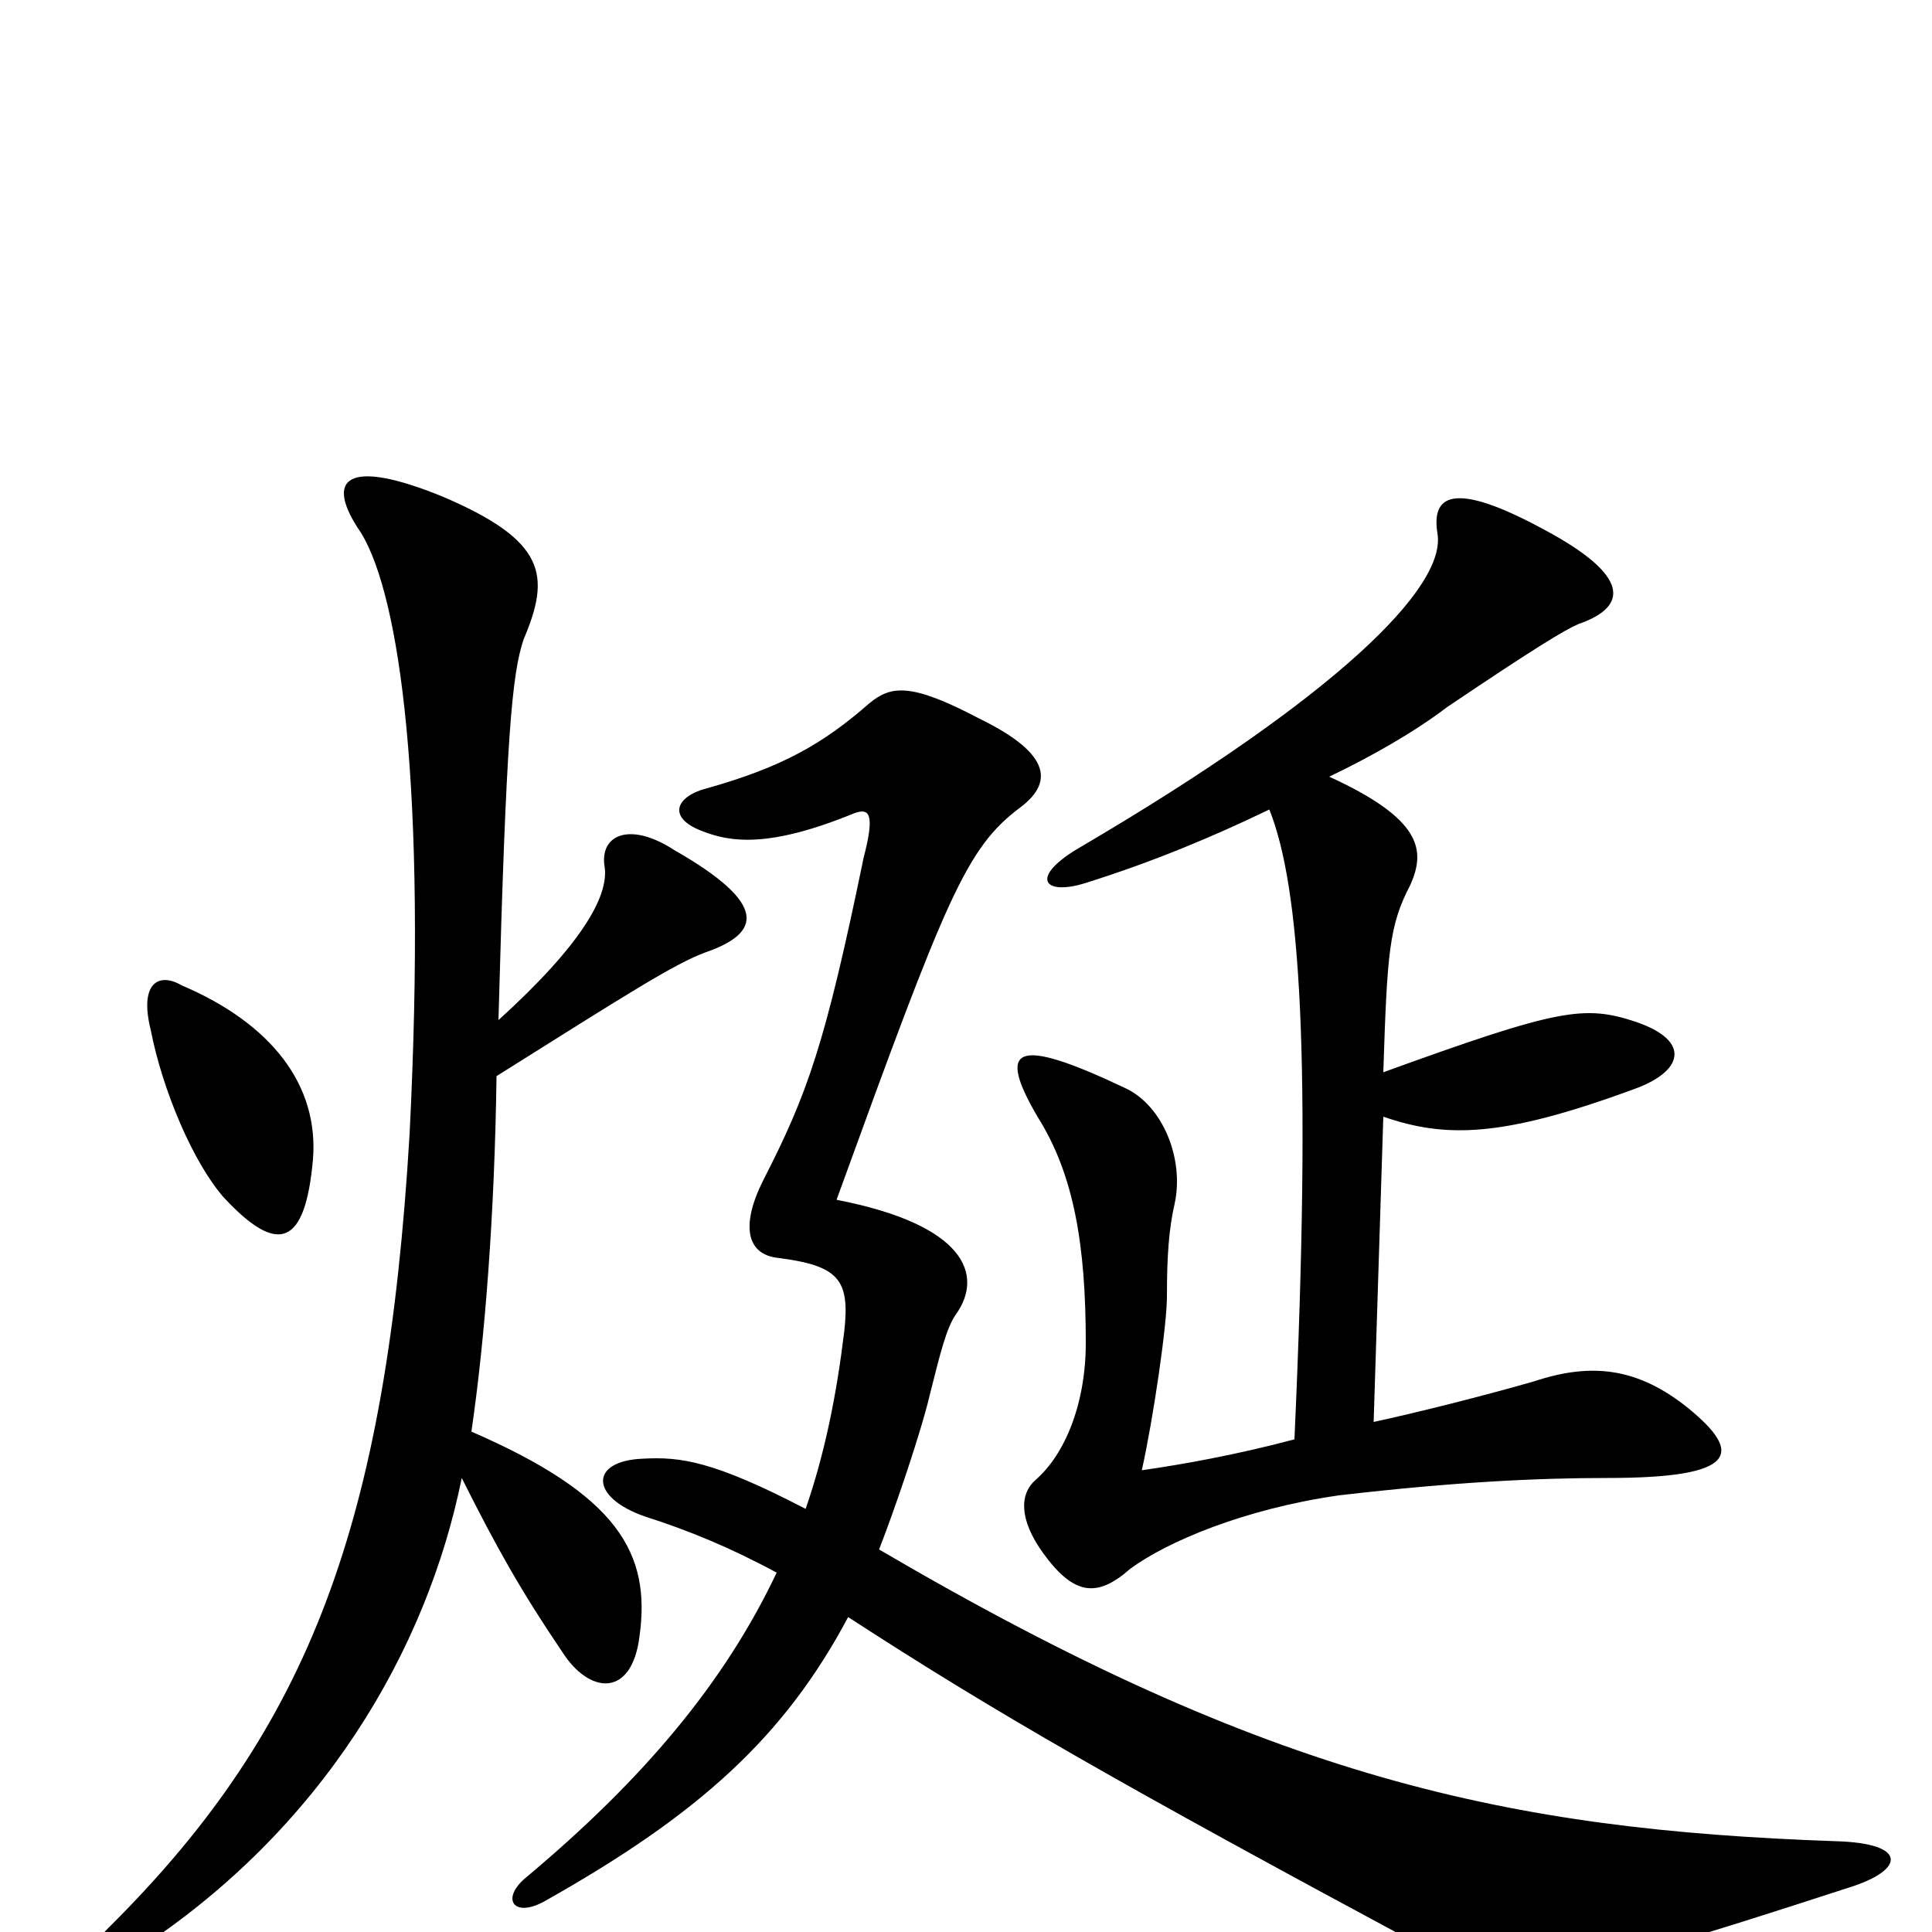 <svg xmlns="http://www.w3.org/2000/svg" viewBox="0 -1000 1000 1000">
	<path fill="#000000" d="M258 -472C262 -620 265 -651 271 -669C285 -702 283 -720 229 -743C180 -763 167 -753 187 -724C207 -691 221 -592 212 -413C200 -211 160 -106 58 -4C38 15 48 25 70 10C167 -53 221 -146 239 -235C257 -199 270 -176 291 -145C305 -123 327 -121 331 -153C337 -196 320 -226 244 -259C251 -307 256 -371 257 -443C327 -487 349 -501 365 -507C394 -517 398 -532 349 -560C326 -575 310 -568 313 -551C315 -536 301 -511 258 -472ZM162 -400C165 -438 141 -470 94 -490C82 -497 72 -491 78 -467C84 -436 100 -398 116 -380C144 -350 158 -355 162 -400ZM657 -581C673 -541 679 -454 670 -255C640 -247 612 -242 591 -239C597 -266 604 -314 604 -329C604 -350 605 -364 608 -377C613 -400 602 -428 582 -437C525 -464 516 -458 537 -422C556 -392 562 -355 562 -305C562 -273 551 -247 536 -234C528 -227 527 -214 540 -196C556 -174 568 -173 585 -188C604 -202 644 -219 693 -226C753 -233 796 -235 832 -235C900 -235 902 -248 874 -271C848 -292 824 -295 794 -285C766 -277 734 -269 711 -264L716 -422C748 -411 777 -411 845 -436C871 -445 876 -461 847 -471C820 -480 807 -478 716 -445C718 -507 719 -521 730 -542C738 -560 736 -576 688 -598C709 -608 732 -621 749 -634C795 -665 810 -674 817 -677C843 -686 844 -702 799 -726C751 -752 741 -743 744 -724C749 -696 691 -639 560 -562C532 -546 540 -536 562 -543C597 -554 628 -567 657 -581ZM455 -198C464 -221 477 -260 481 -277C487 -301 490 -313 495 -320C509 -340 500 -366 433 -379C490 -536 500 -561 528 -582C544 -594 546 -609 507 -628C471 -647 461 -645 450 -636C426 -615 405 -603 366 -592C350 -588 345 -577 363 -570C378 -564 398 -561 442 -579C450 -582 453 -579 447 -556C427 -459 418 -434 395 -389C383 -365 387 -351 402 -349C434 -345 440 -338 437 -311C433 -278 427 -248 417 -219C369 -244 352 -246 333 -245C305 -244 305 -225 334 -215C356 -208 378 -199 402 -186C375 -129 333 -79 272 -28C259 -17 266 -7 282 -16C362 -61 406 -101 439 -163C516 -113 579 -77 739 9C778 31 788 32 957 -23C986 -32 988 -46 950 -47C781 -53 658 -79 455 -198Z"/>
</svg>